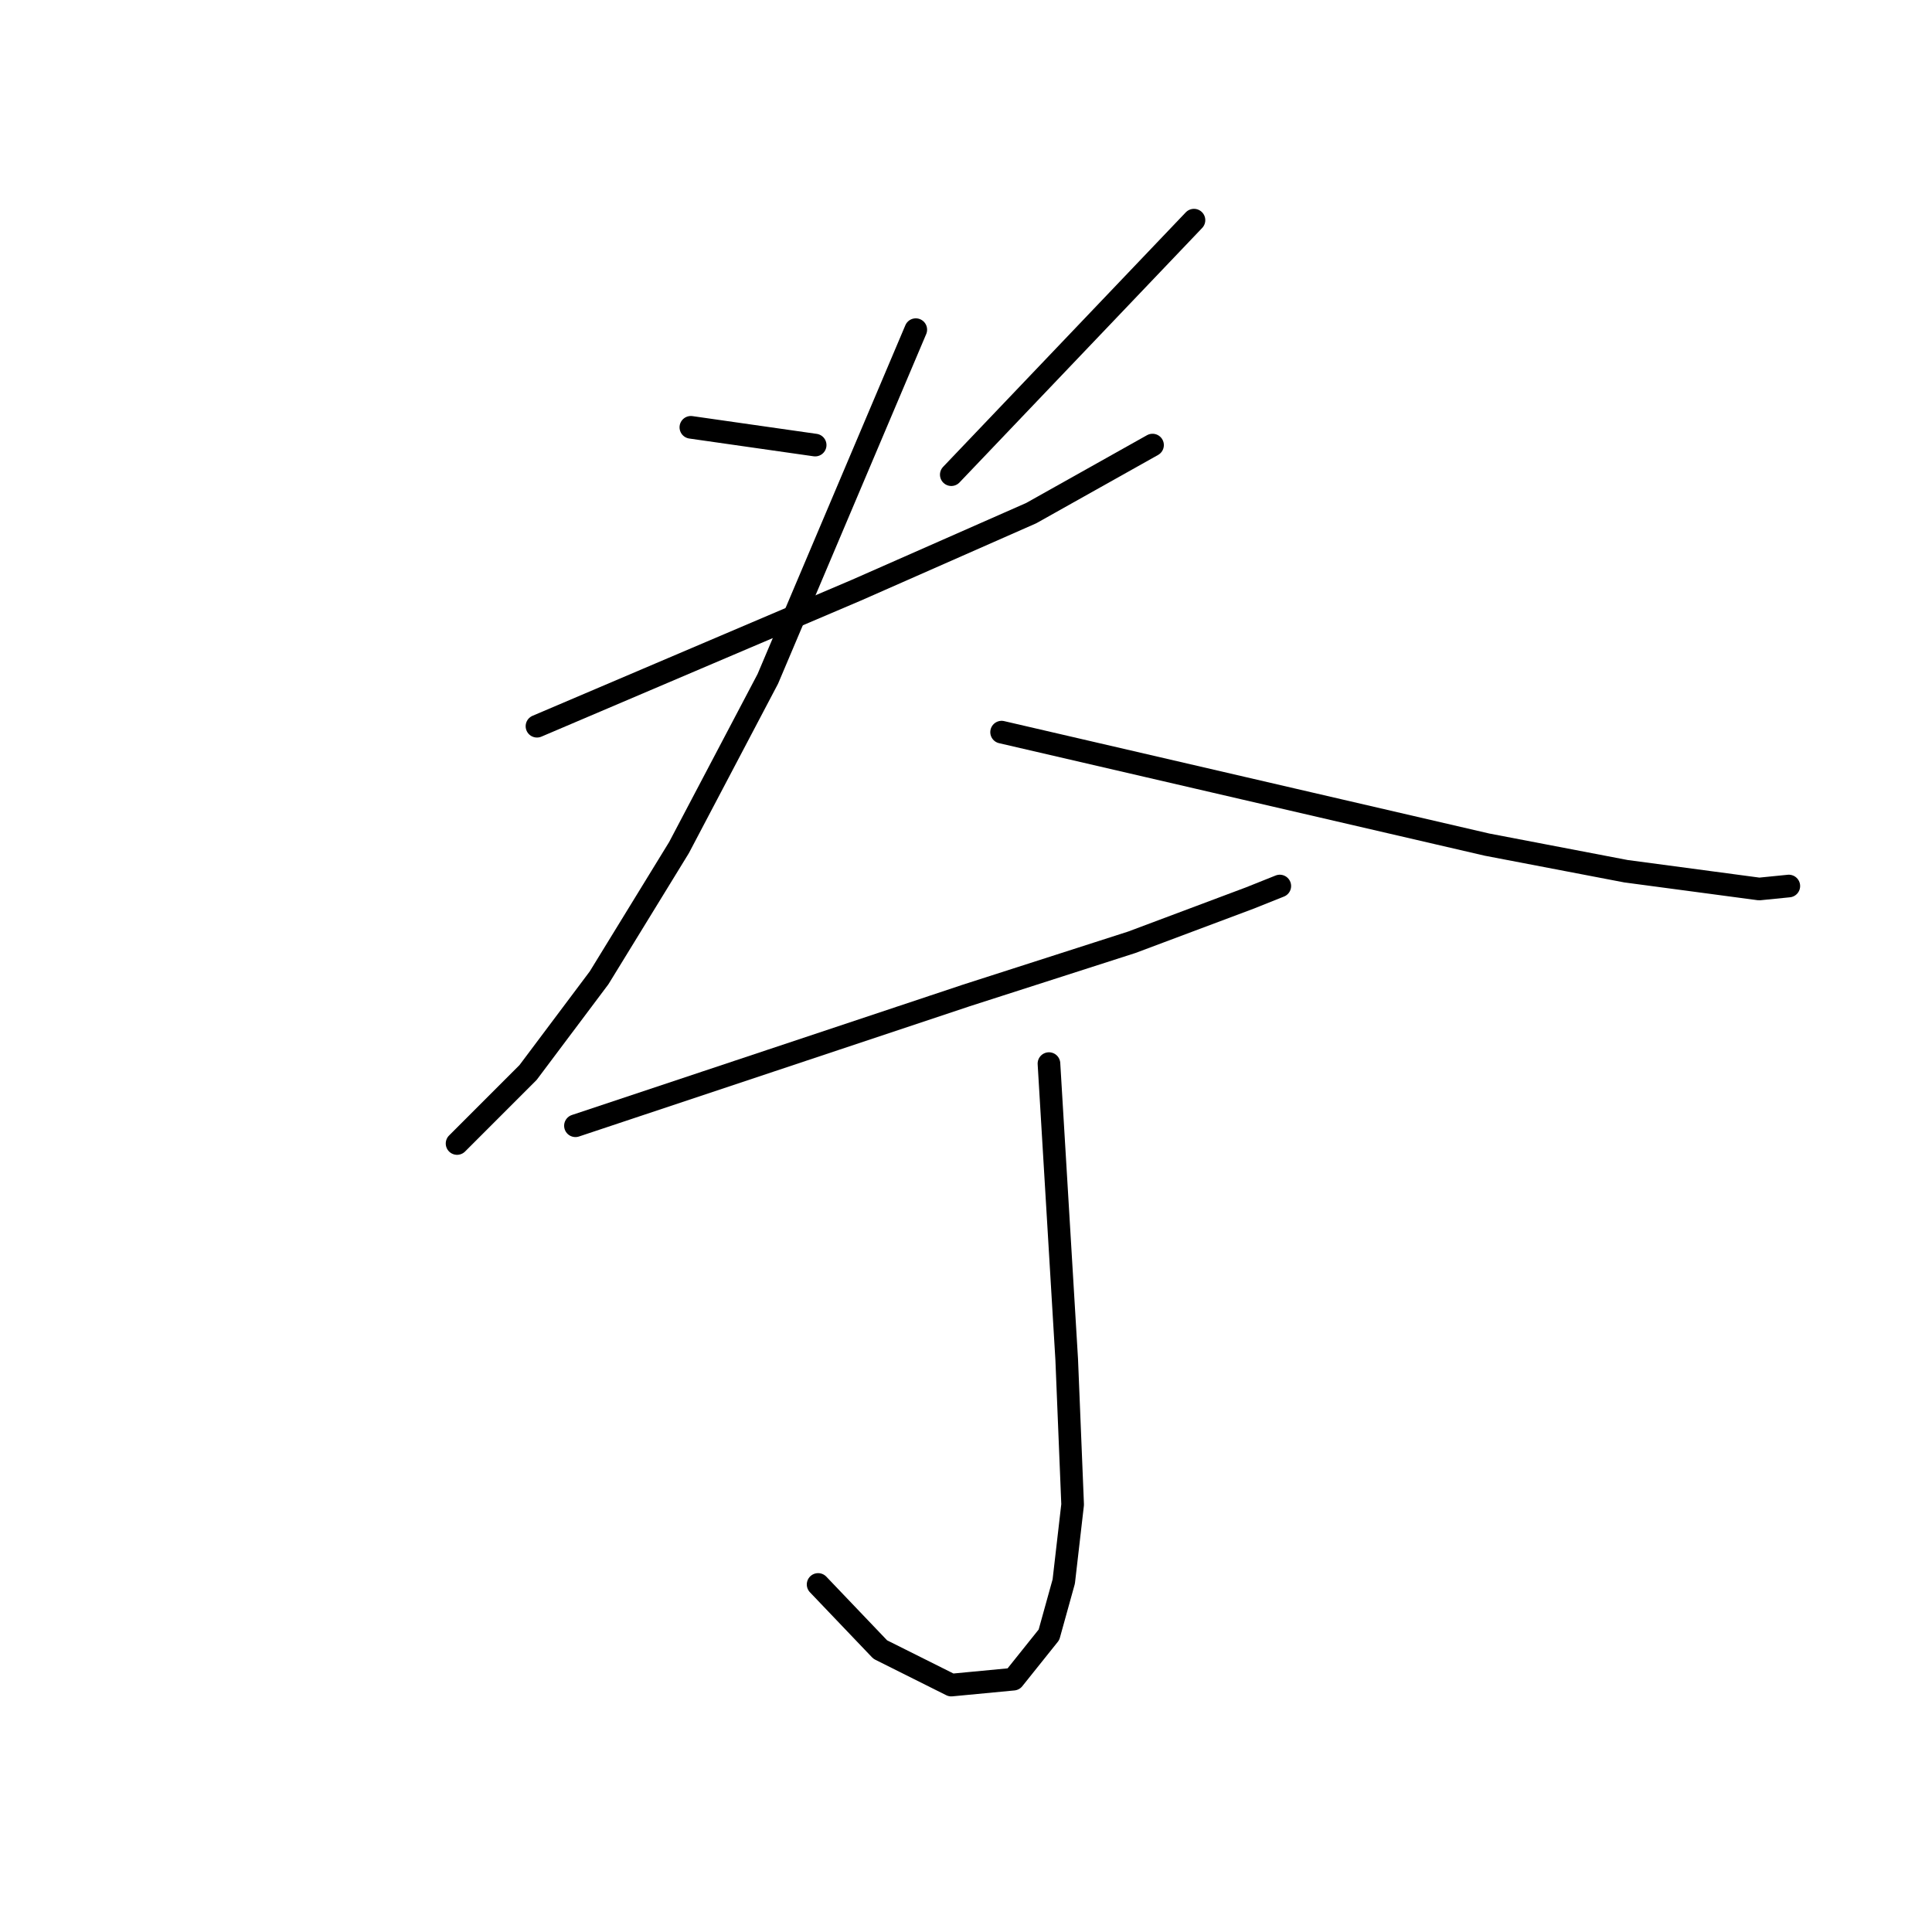 <?xml version="1.0" standalone="no"?>
    <svg width="256" height="256" xmlns="http://www.w3.org/2000/svg" version="1.1">
    <polyline stroke="black" stroke-width="3" stroke-linecap="round" fill="transparent" stroke-linejoin="round" points="91.543 56.622 99.778 57.799 108.013 58.975 108.013 58.975 " />
        <polyline stroke="black" stroke-width="3" stroke-linecap="round" fill="transparent" stroke-linejoin="round" points="158.207 29.172 142.129 46.034 126.051 62.896 126.051 62.896 " />
        <polyline stroke="black" stroke-width="3" stroke-linecap="round" fill="transparent" stroke-linejoin="round" points="71.152 96.228 92.327 87.209 113.503 78.19 136.639 67.994 152.717 58.975 152.717 58.975 " />
        <polyline stroke="black" stroke-width="3" stroke-linecap="round" fill="transparent" stroke-linejoin="round" points="121.346 43.682 111.542 66.818 101.739 89.954 89.974 112.306 79.387 129.56 69.975 142.109 60.564 151.52 60.564 151.52 " />
        <polyline stroke="black" stroke-width="3" stroke-linecap="round" fill="transparent" stroke-linejoin="round" points="132.718 97.013 164.873 104.463 197.029 111.914 215.459 115.443 233.106 117.796 237.027 117.404 237.027 117.404 " />
        <polyline stroke="black" stroke-width="3" stroke-linecap="round" fill="transparent" stroke-linejoin="round" points="76.25 149.167 102.131 140.54 128.012 131.913 149.972 124.855 165.658 118.973 169.579 117.404 169.579 117.404 " />
        <polyline stroke="black" stroke-width="3" stroke-linecap="round" fill="transparent" stroke-linejoin="round" points="138.992 140.933 140.168 160.54 141.345 180.147 142.129 199.361 140.953 209.557 138.992 216.616 134.286 222.498 126.051 223.282 116.64 218.576 108.405 209.949 108.405 209.949 " />
        </svg>